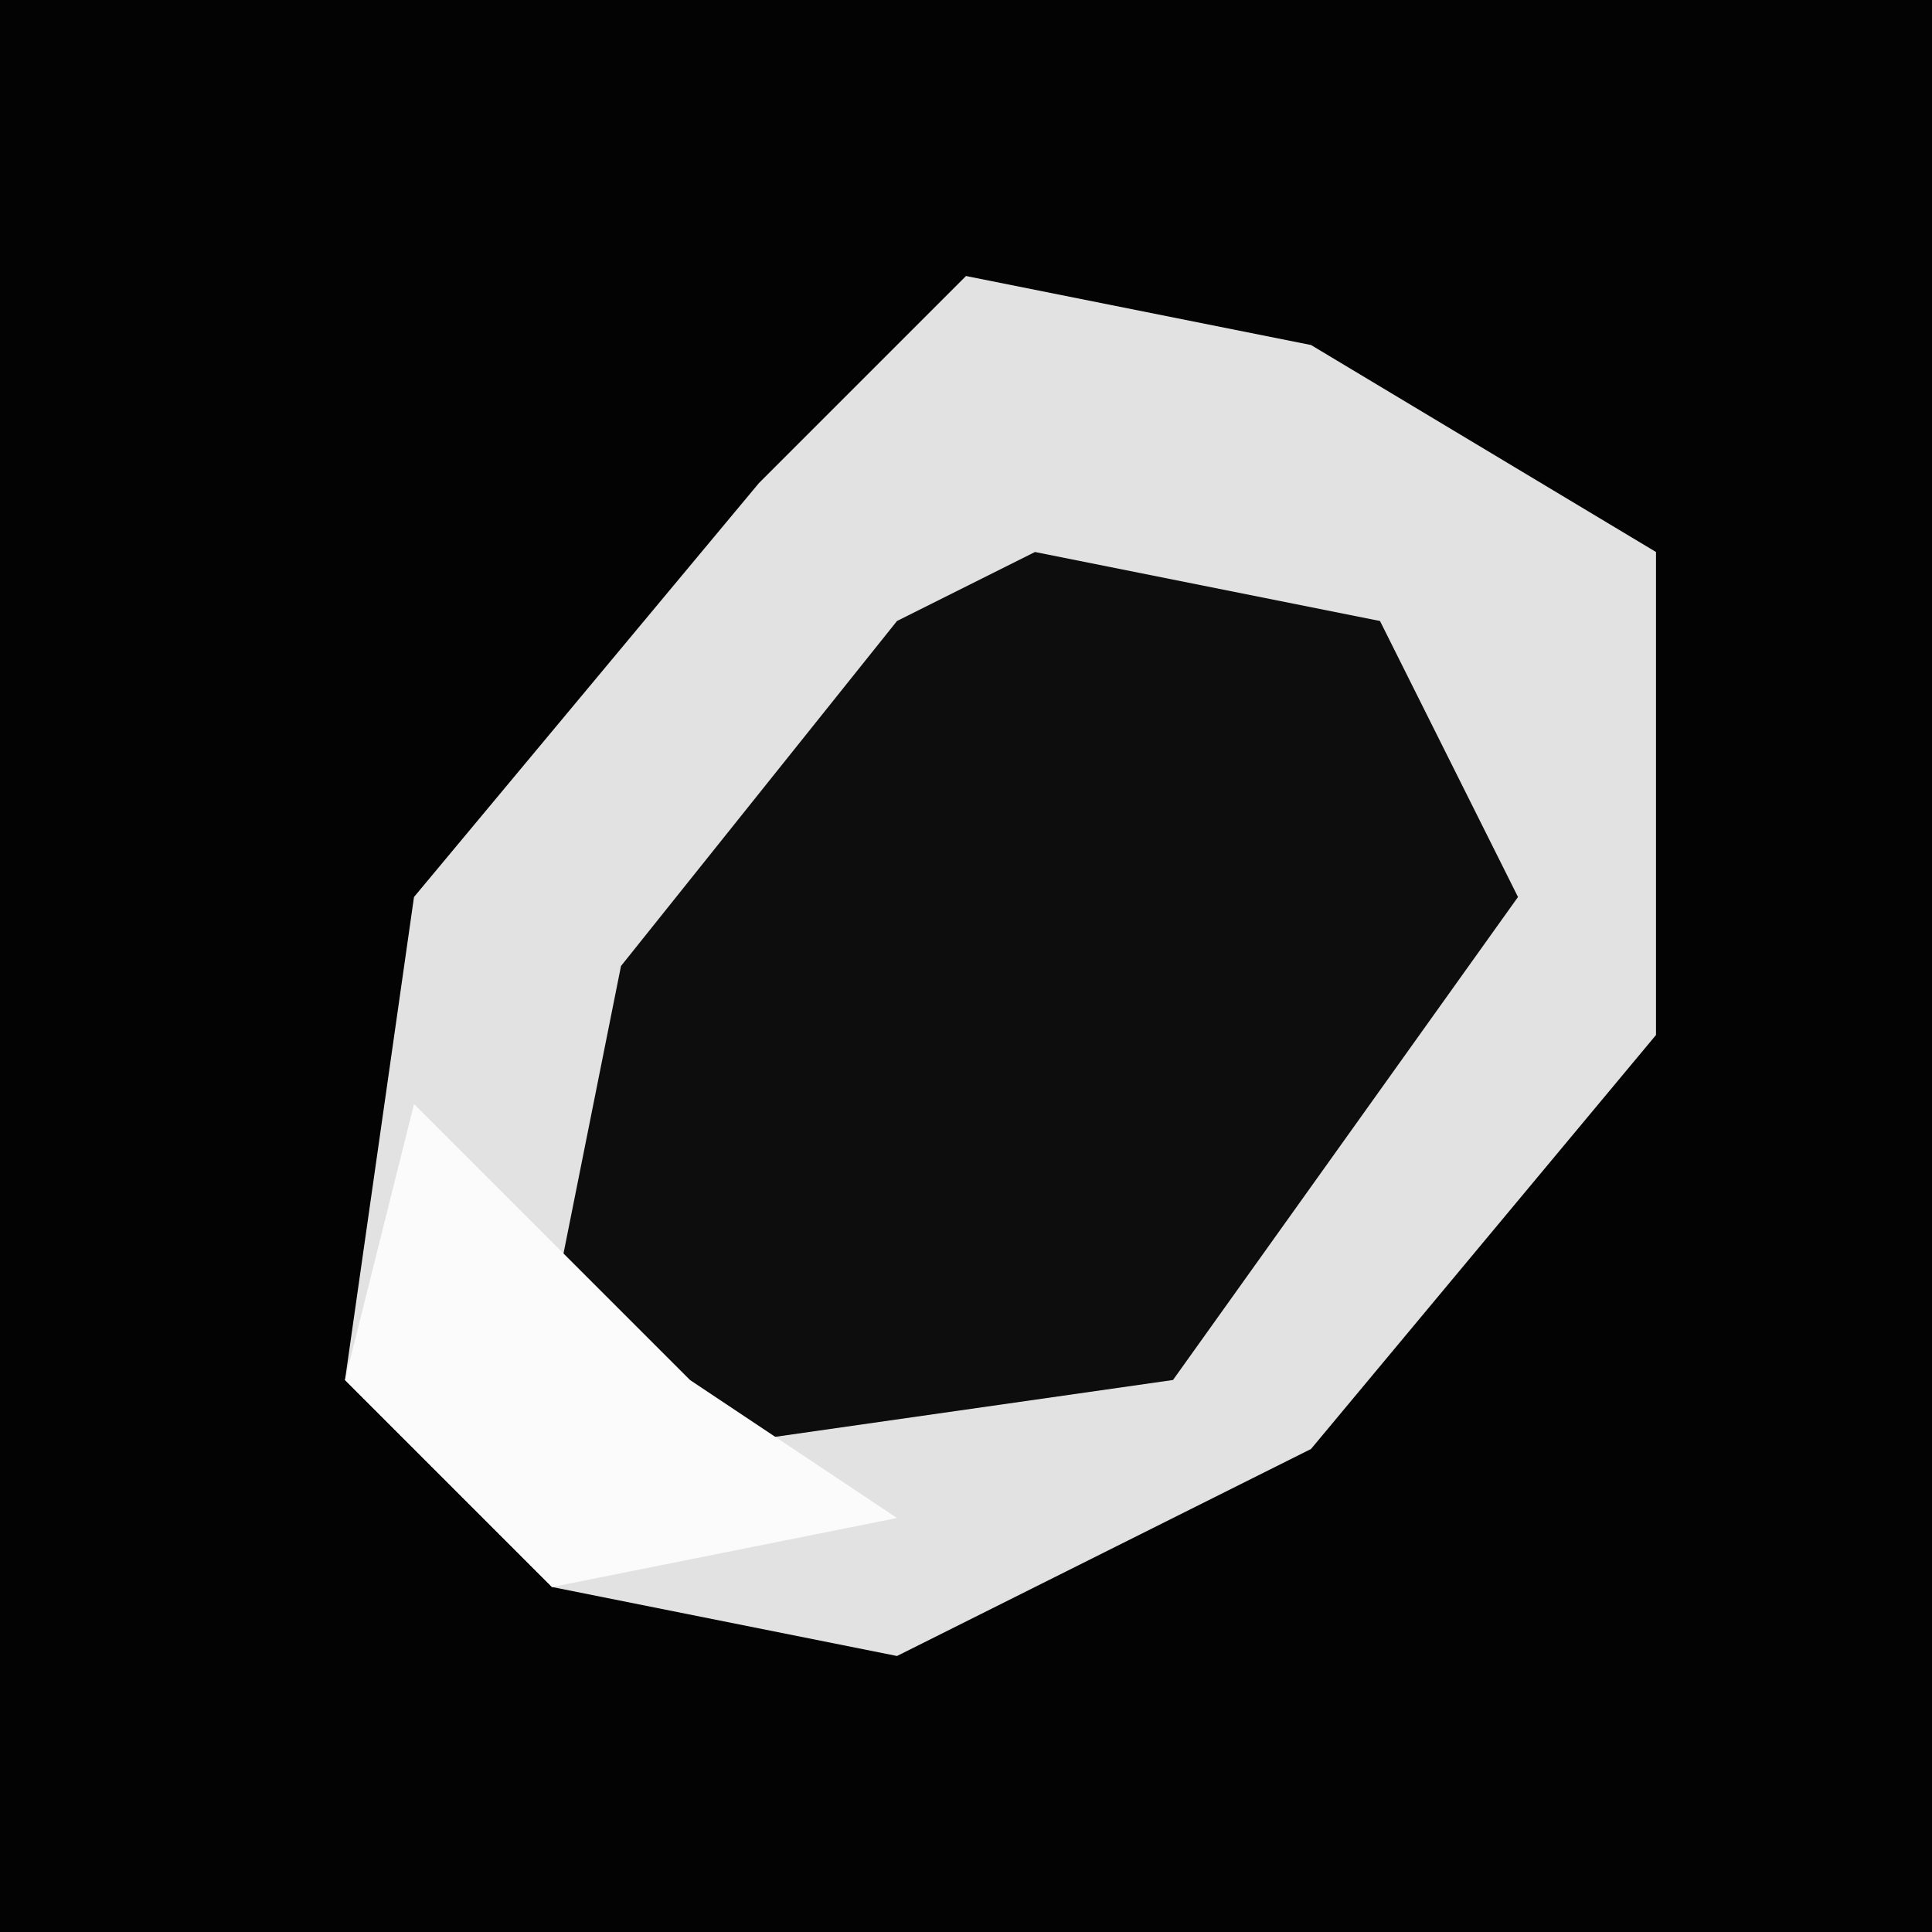 <?xml version="1.0" encoding="UTF-8"?>
<svg version="1.1" xmlns="http://www.w3.org/2000/svg" width="28" height="28">
<path d="M0,0 L28,0 L28,28 L0,28 Z " fill="#030303" transform="translate(0,0)"/>
<path d="M0,0 L5,1 L10,4 L10,11 L5,17 L-1,20 L-6,19 L-9,16 L-8,9 L-3,3 Z " fill="#E2E2E2" transform="translate(14,4)"/>
<path d="M0,0 L5,1 L7,5 L2,12 L-5,13 L-7,11 L-6,6 L-2,1 Z " fill="#0D0D0D" transform="translate(15,8)"/>
<path d="M0,0 L4,4 L7,6 L2,7 L-1,4 Z " fill="#FBFBFB" transform="translate(6,16)"/>
</svg>
